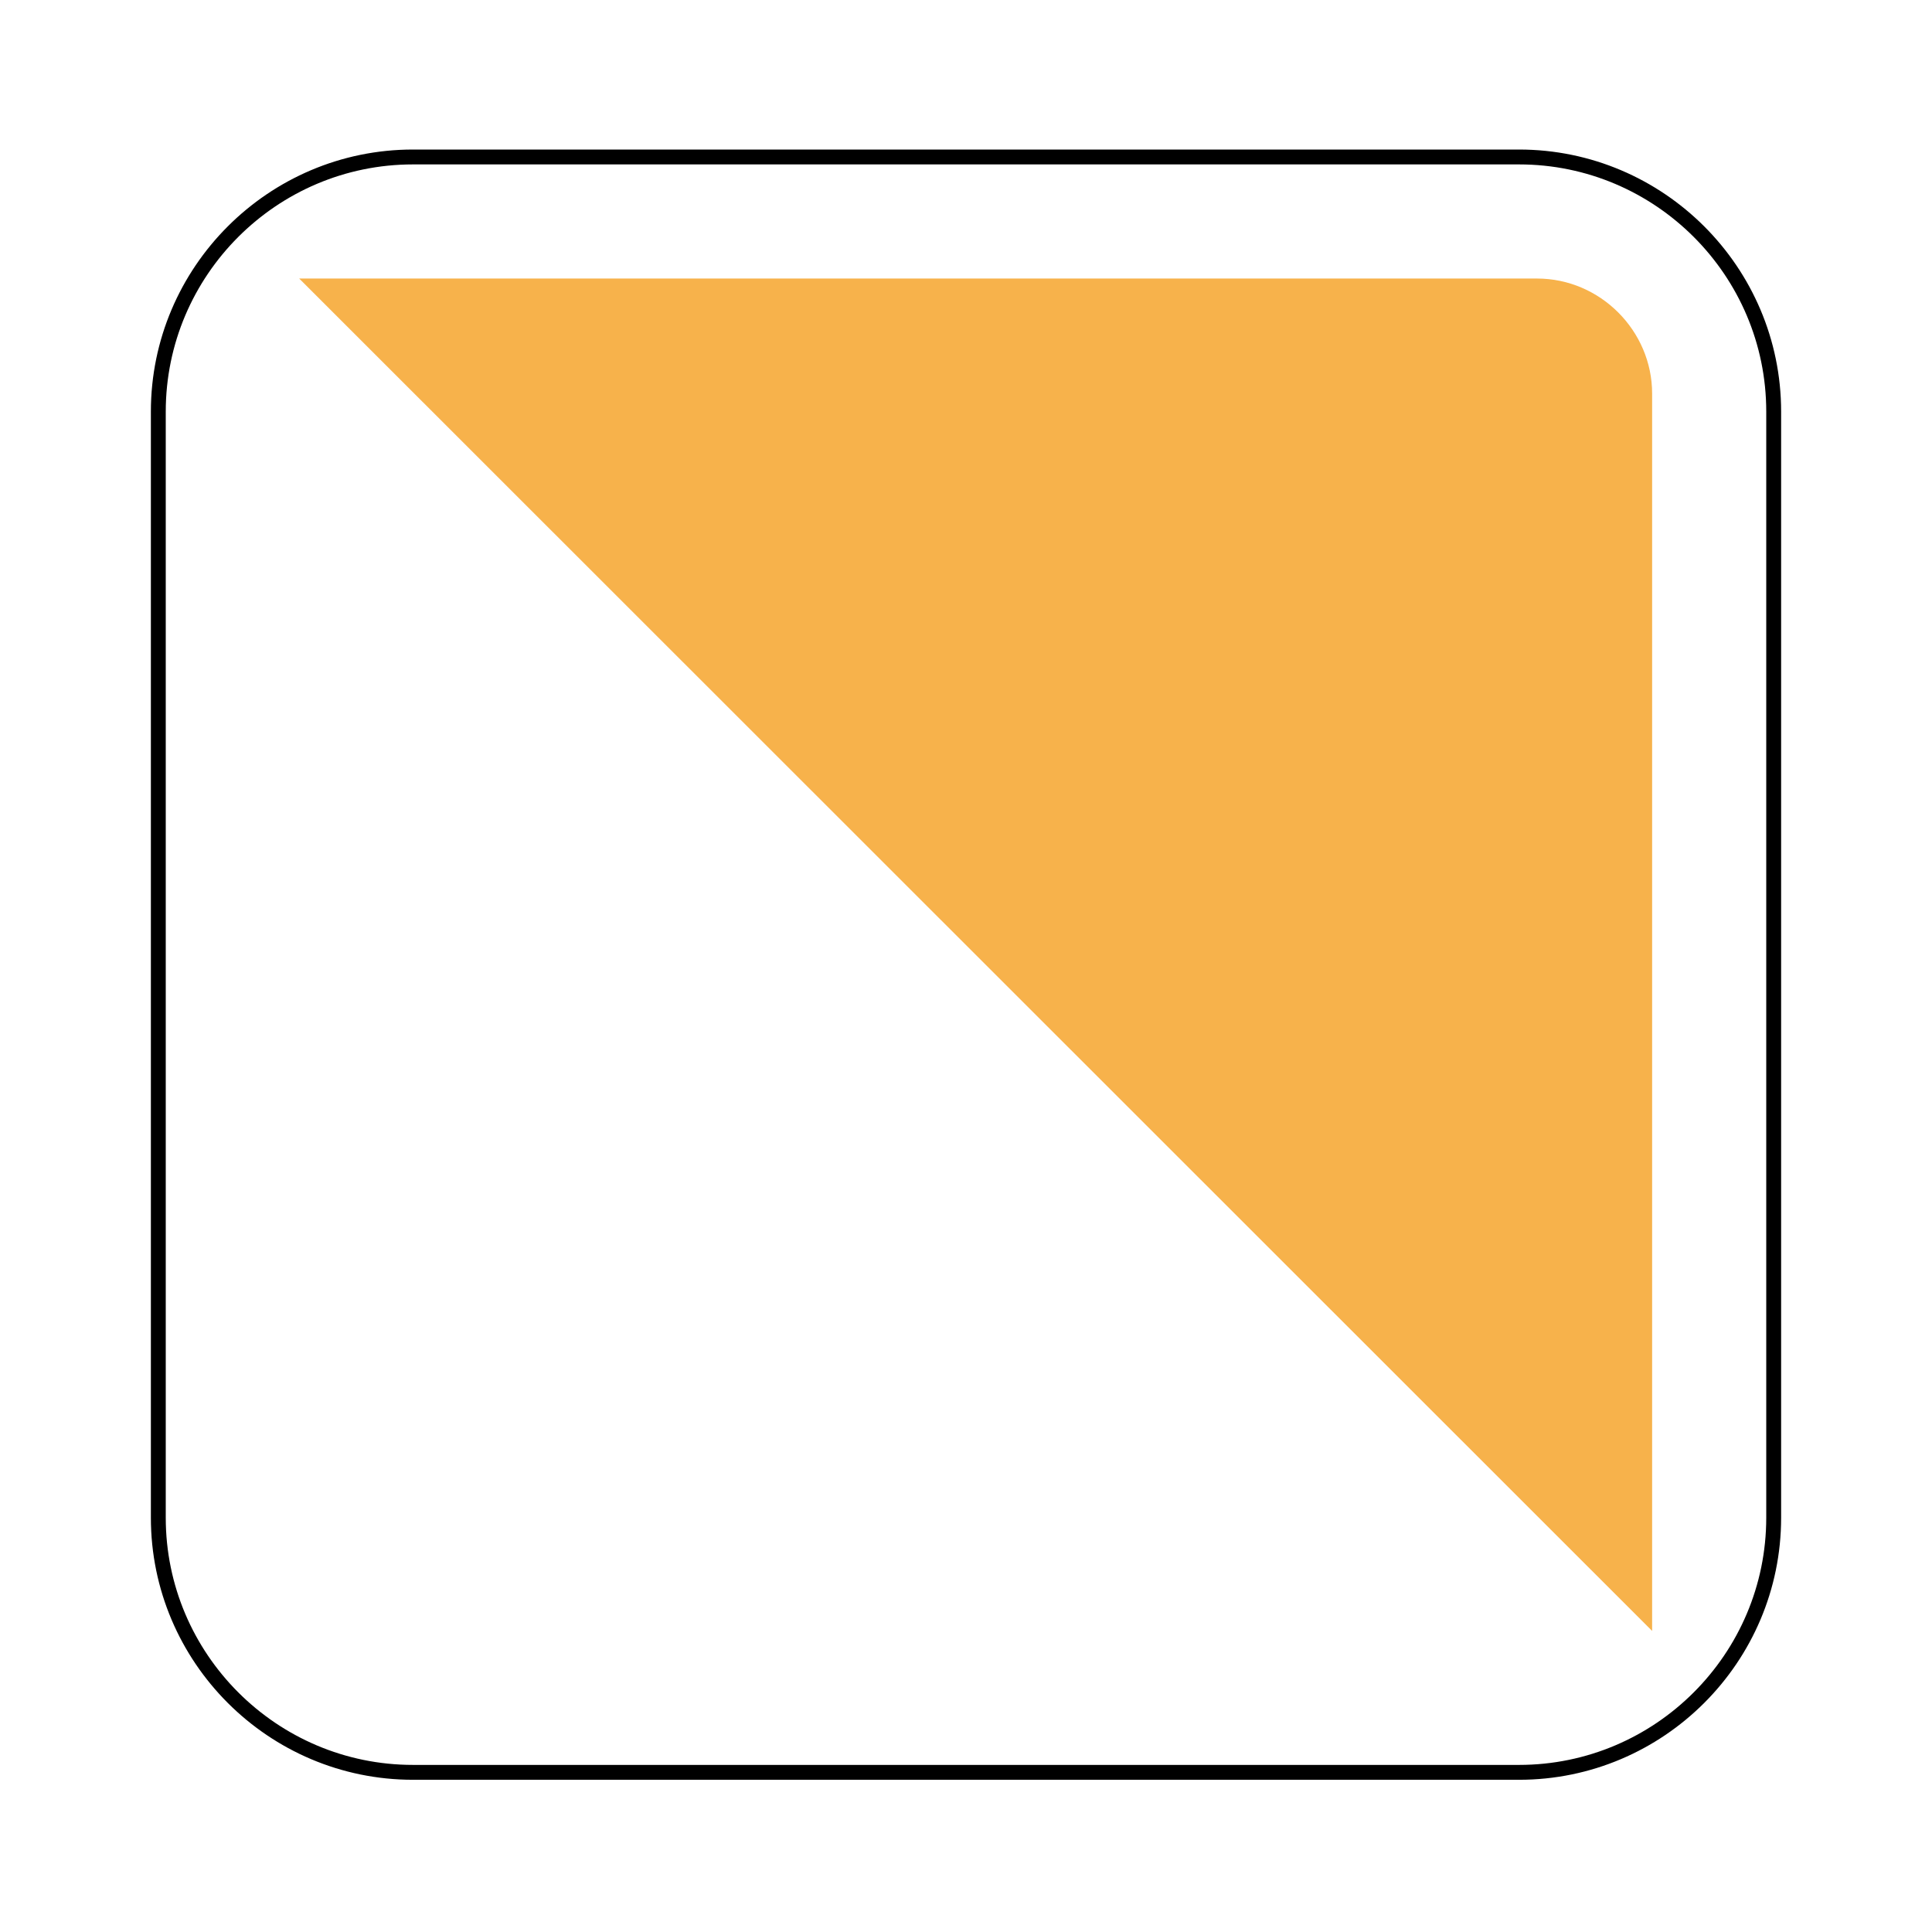 <?xml version="1.0" encoding="utf-8"?>
<!-- Generator: Adobe Illustrator 28.0.0, SVG Export Plug-In . SVG Version: 6.00 Build 0)  -->
<svg version="1.1" id="Layer_1" xmlns:xodm="http://www.corel.com/coreldraw/odm/2003"
	 xmlns="http://www.w3.org/2000/svg" xmlns:xlink="http://www.w3.org/1999/xlink" x="0px" y="0px" viewBox="0 0 720 720"
	 style="enable-background:new 0 0 720 720;" xml:space="preserve">
<style type="text/css">
	.st0{fill:none;stroke:#000000;stroke-width:5.544;stroke-miterlimit:10;}
	.st1{fill:#F7B24B;}
</style>
<path class="st0" d="M153.9,660.5c-52.3,0-94.9-42.6-94.9-94.9V153.4c0-52.3,42.6-94.9,94.9-94.9h412.2c52.3,0,94.9,42.6,94.9,94.9
	v412.2c0,52.3-42.6,94.9-94.9,94.9H153.9z"/>
<path class="st1" d="M615.7,146.7v461.1l-504.2-504h461.3C596.3,103.8,615.7,123.2,615.7,146.7z"/>
</svg>
